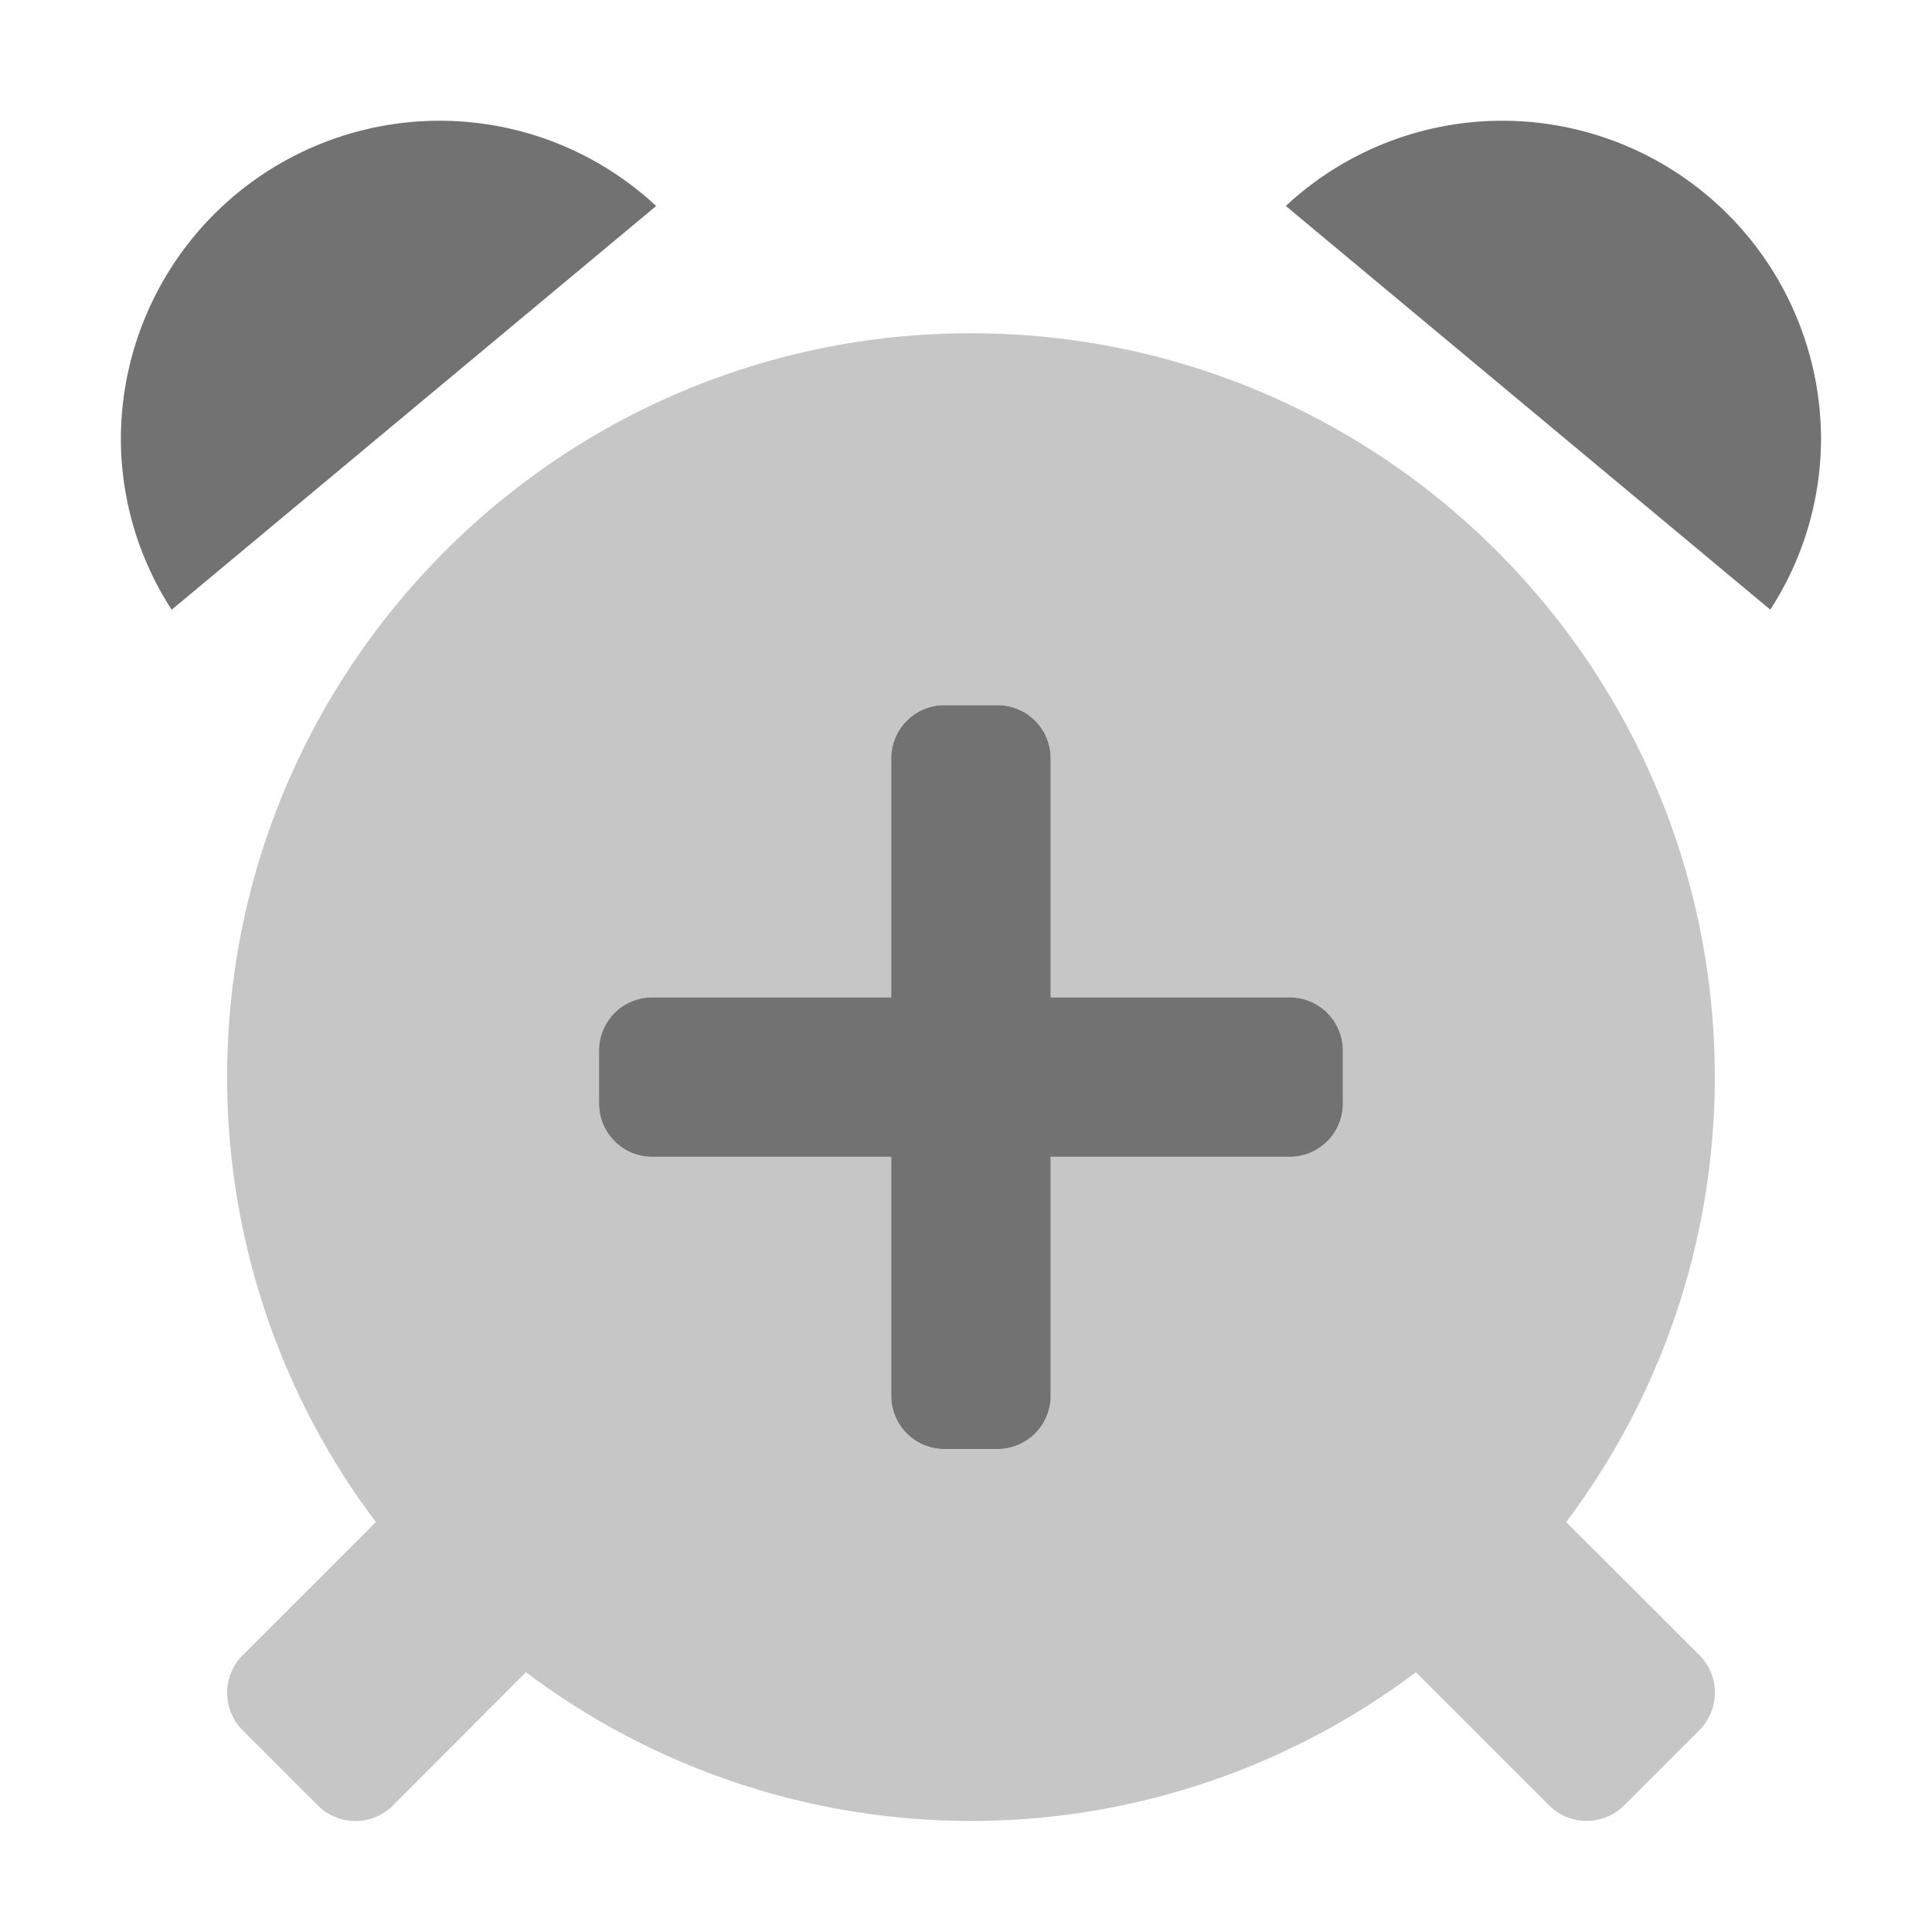 ﻿<?xml version='1.0' encoding='UTF-8'?>
<svg viewBox="-2.002 -2 32 31.997" xmlns="http://www.w3.org/2000/svg">
  <g transform="matrix(0.055, 0, 0, 0.055, 0, 0)">
    <defs>
      <style>.fa-secondary{opacity:.4}</style>
    </defs>
    <path d="M435.25, 422A222.7 222.7 0 0 0 480, 288C480, 164.29 379.7, 64 256, 64C132.3, 64 32, 164.29 32, 288A222.7 222.7 0 0 0 76.79, 422L36.69, 462.09A16 16 0 0 0 36.69, 484.72L59.31, 507.34A16 16 0 0 0 81.94, 507.34L122, 467.22A222.82 222.82 0 0 0 390, 467.22L430.1, 507.31A16 16 0 0 0 452.73, 507.31L475.35, 484.69A16 16 0 0 0 475.35, 462.06zM368, 296A16 16 0 0 1 352, 312L280, 312L280, 384A16 16 0 0 1 264, 400L248, 400A16 16 0 0 1 232, 384L232, 312L160, 312A16 16 0 0 1 144, 296L144, 280A16 16 0 0 1 160, 264L232, 264L232, 192A16 16 0 0 1 248, 176L264, 176A16 16 0 0 1 280, 192L280, 264L352, 264A16 16 0 0 1 368, 280z" fill="#727272" opacity="0.4" fill-opacity="1" class="Black" />
    <path d="M352, 264L280, 264L280, 192A16 16 0 0 0 264, 176L248, 176A16 16 0 0 0 232, 192L232, 264L160, 264A16 16 0 0 0 144, 280L144, 296A16 16 0 0 0 160, 312L232, 312L232, 384A16 16 0 0 0 248, 400L264, 400A16 16 0 0 0 280, 384L280, 312L352, 312A16 16 0 0 0 368, 296L368, 280A16 16 0 0 0 352, 264zM96, 0A96 96 0 0 0 0, 96A94.81 94.81 0 0 0 15.3, 147.26L161.2, 25.68A95.61 95.61 0 0 0 96, 0zM416, 0A95.68 95.68 0 0 0 350.82, 25.66L496.72, 147.23A94.93 94.93 0 0 0 512, 96A96 96 0 0 0 416, 0z" fill="#727272" fill-opacity="1" class="Black" />
  </g>
</svg>